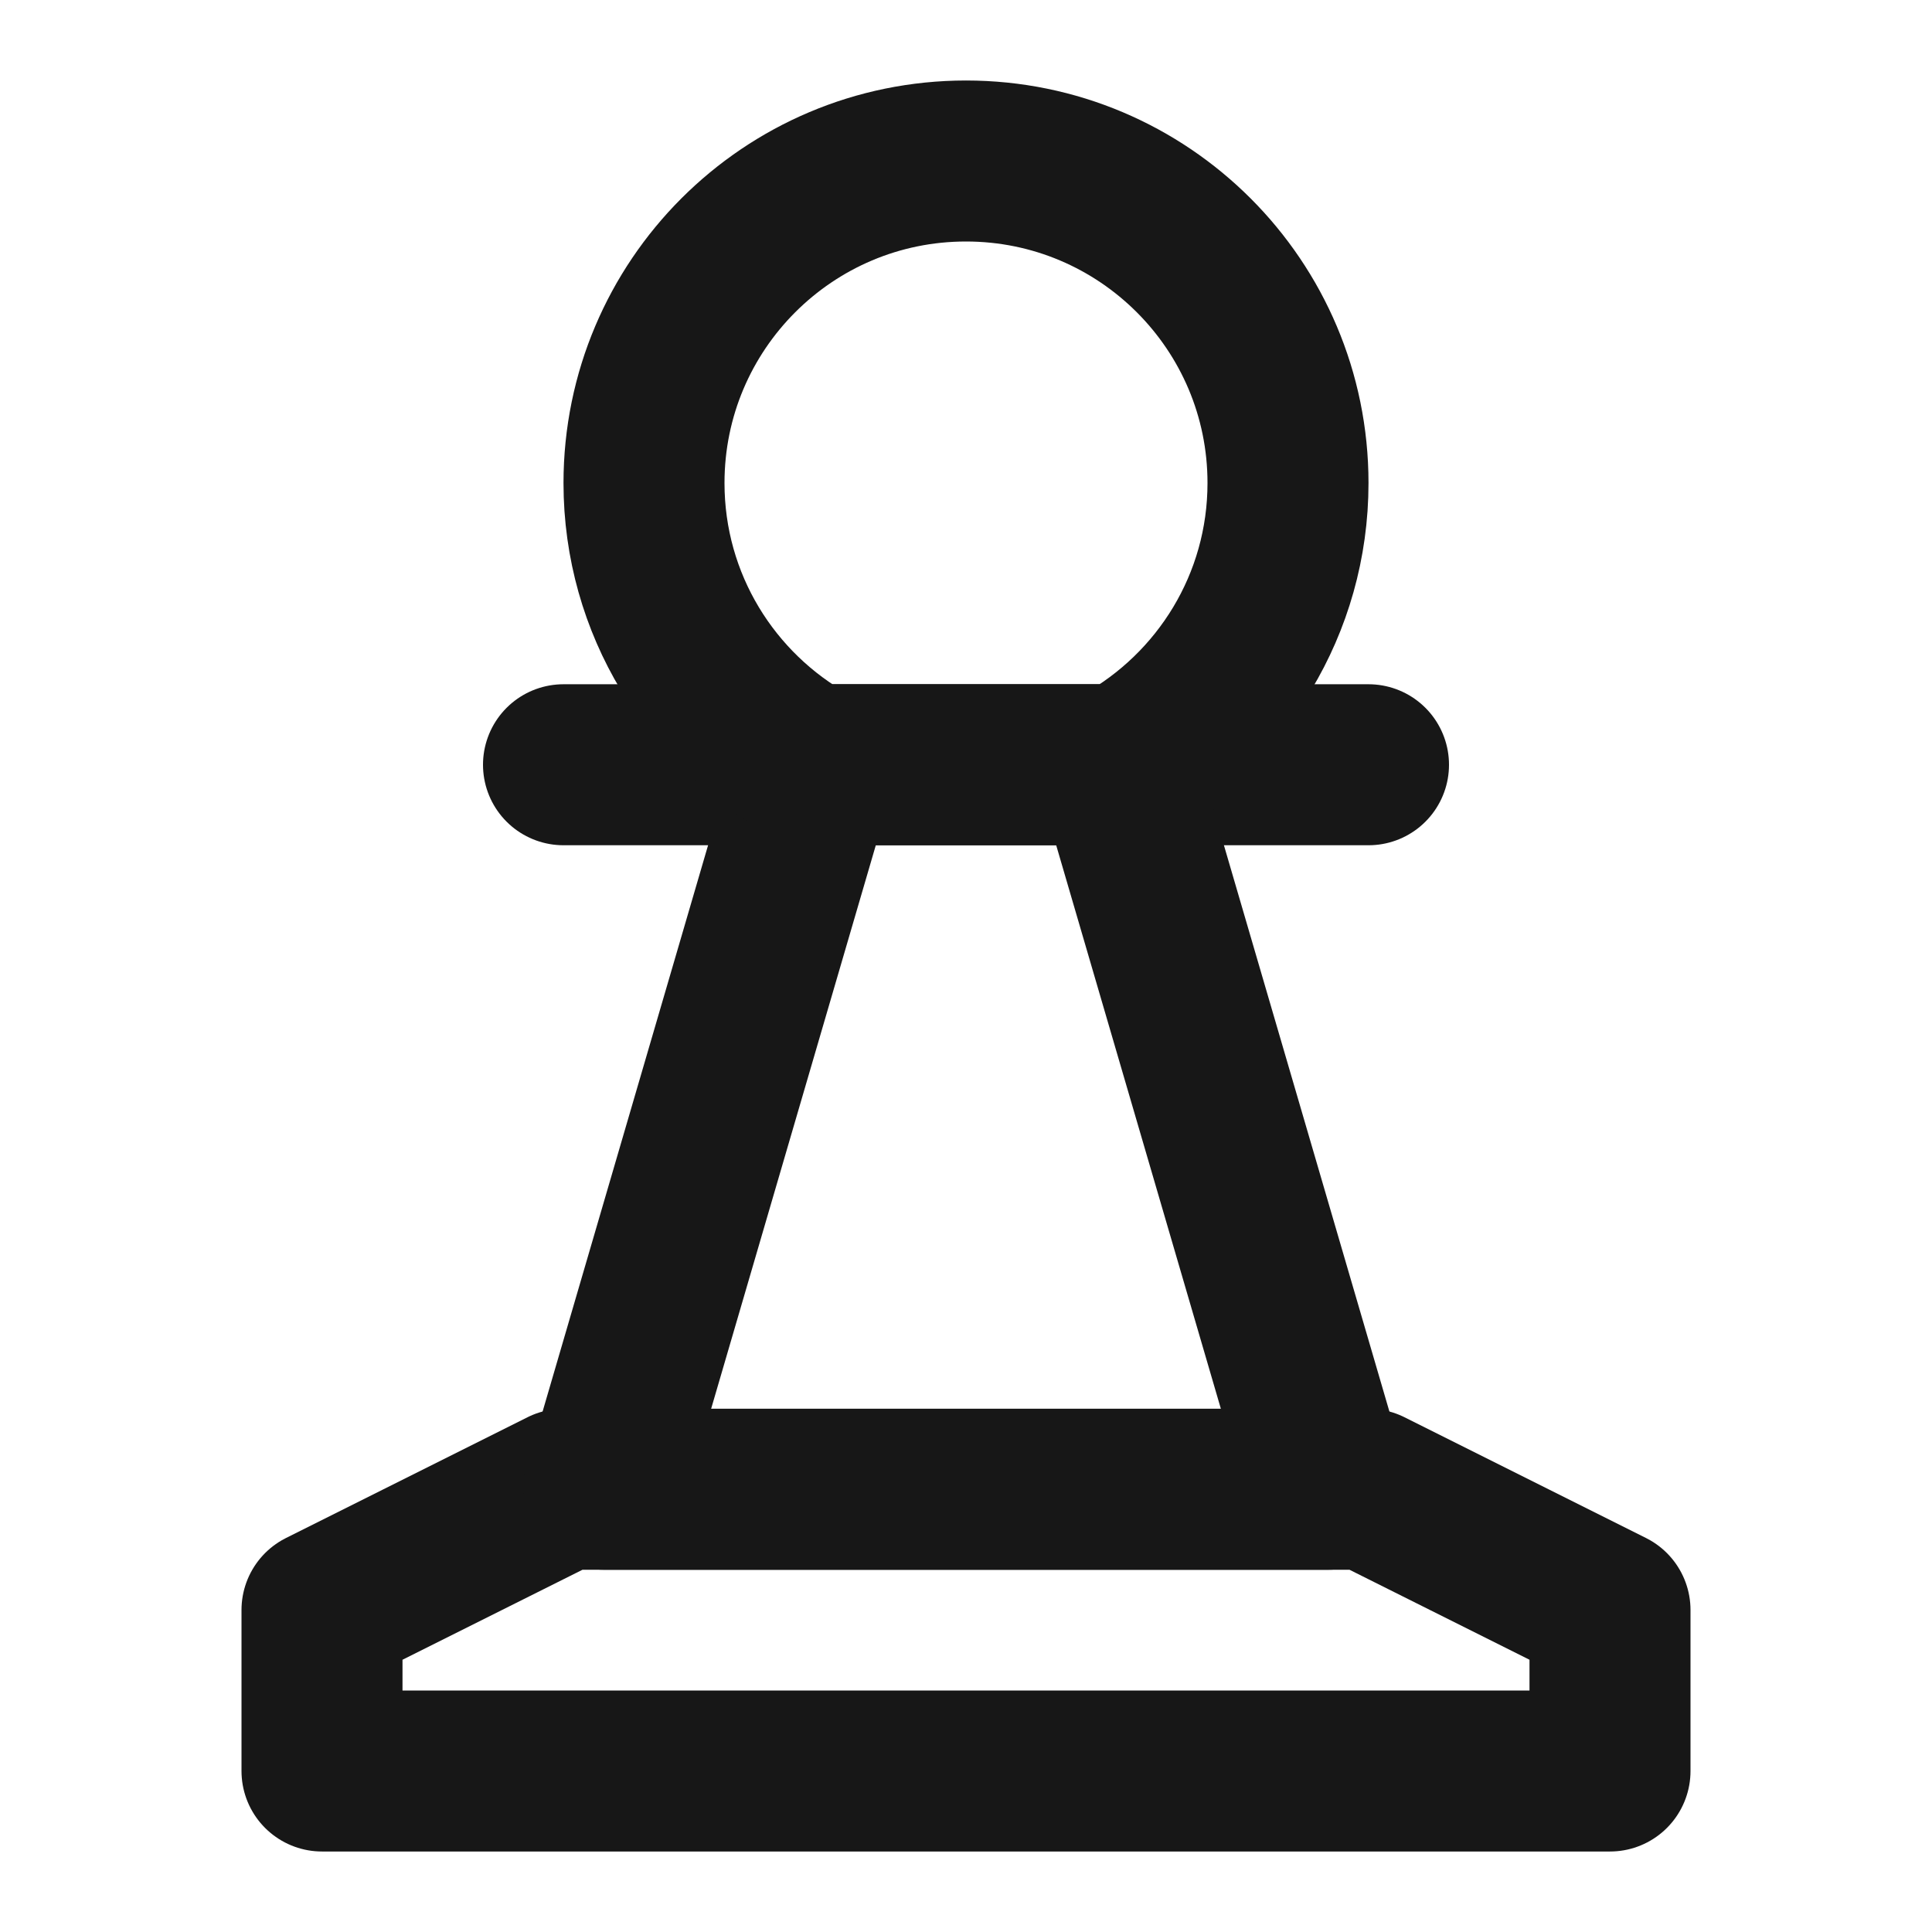 <?xml version="1.0" encoding="UTF-8"?><svg width="24" height="24" viewBox="0 0 48 48" fill="none" xmlns="http://www.w3.org/2000/svg"><path d="M40 44H8V40L14 37H34L40 40V44Z" fill="none" stroke="#171717" stroke-width="4" stroke-miterlimit="2" stroke-linecap="round" stroke-linejoin="round"/><path d="M14 19H34" stroke="#171717" stroke-width="4" stroke-miterlimit="2" stroke-linecap="round" stroke-linejoin="round"/><path d="M27.74 19L33 37H15L20.26 19" fill="none"/><path d="M27.74 19L33 37H15L20.26 19" stroke="#171717" stroke-width="4" stroke-miterlimit="2" stroke-linecap="round" stroke-linejoin="round"/><path d="M24 4C19.582 4 16 7.582 16 12C16 15.012 17.665 17.635 20.124 19H27.876C30.335 17.635 32 15.012 32 12C32 7.582 28.418 4 24 4Z" stroke="#171717" stroke-width="4"/></svg>